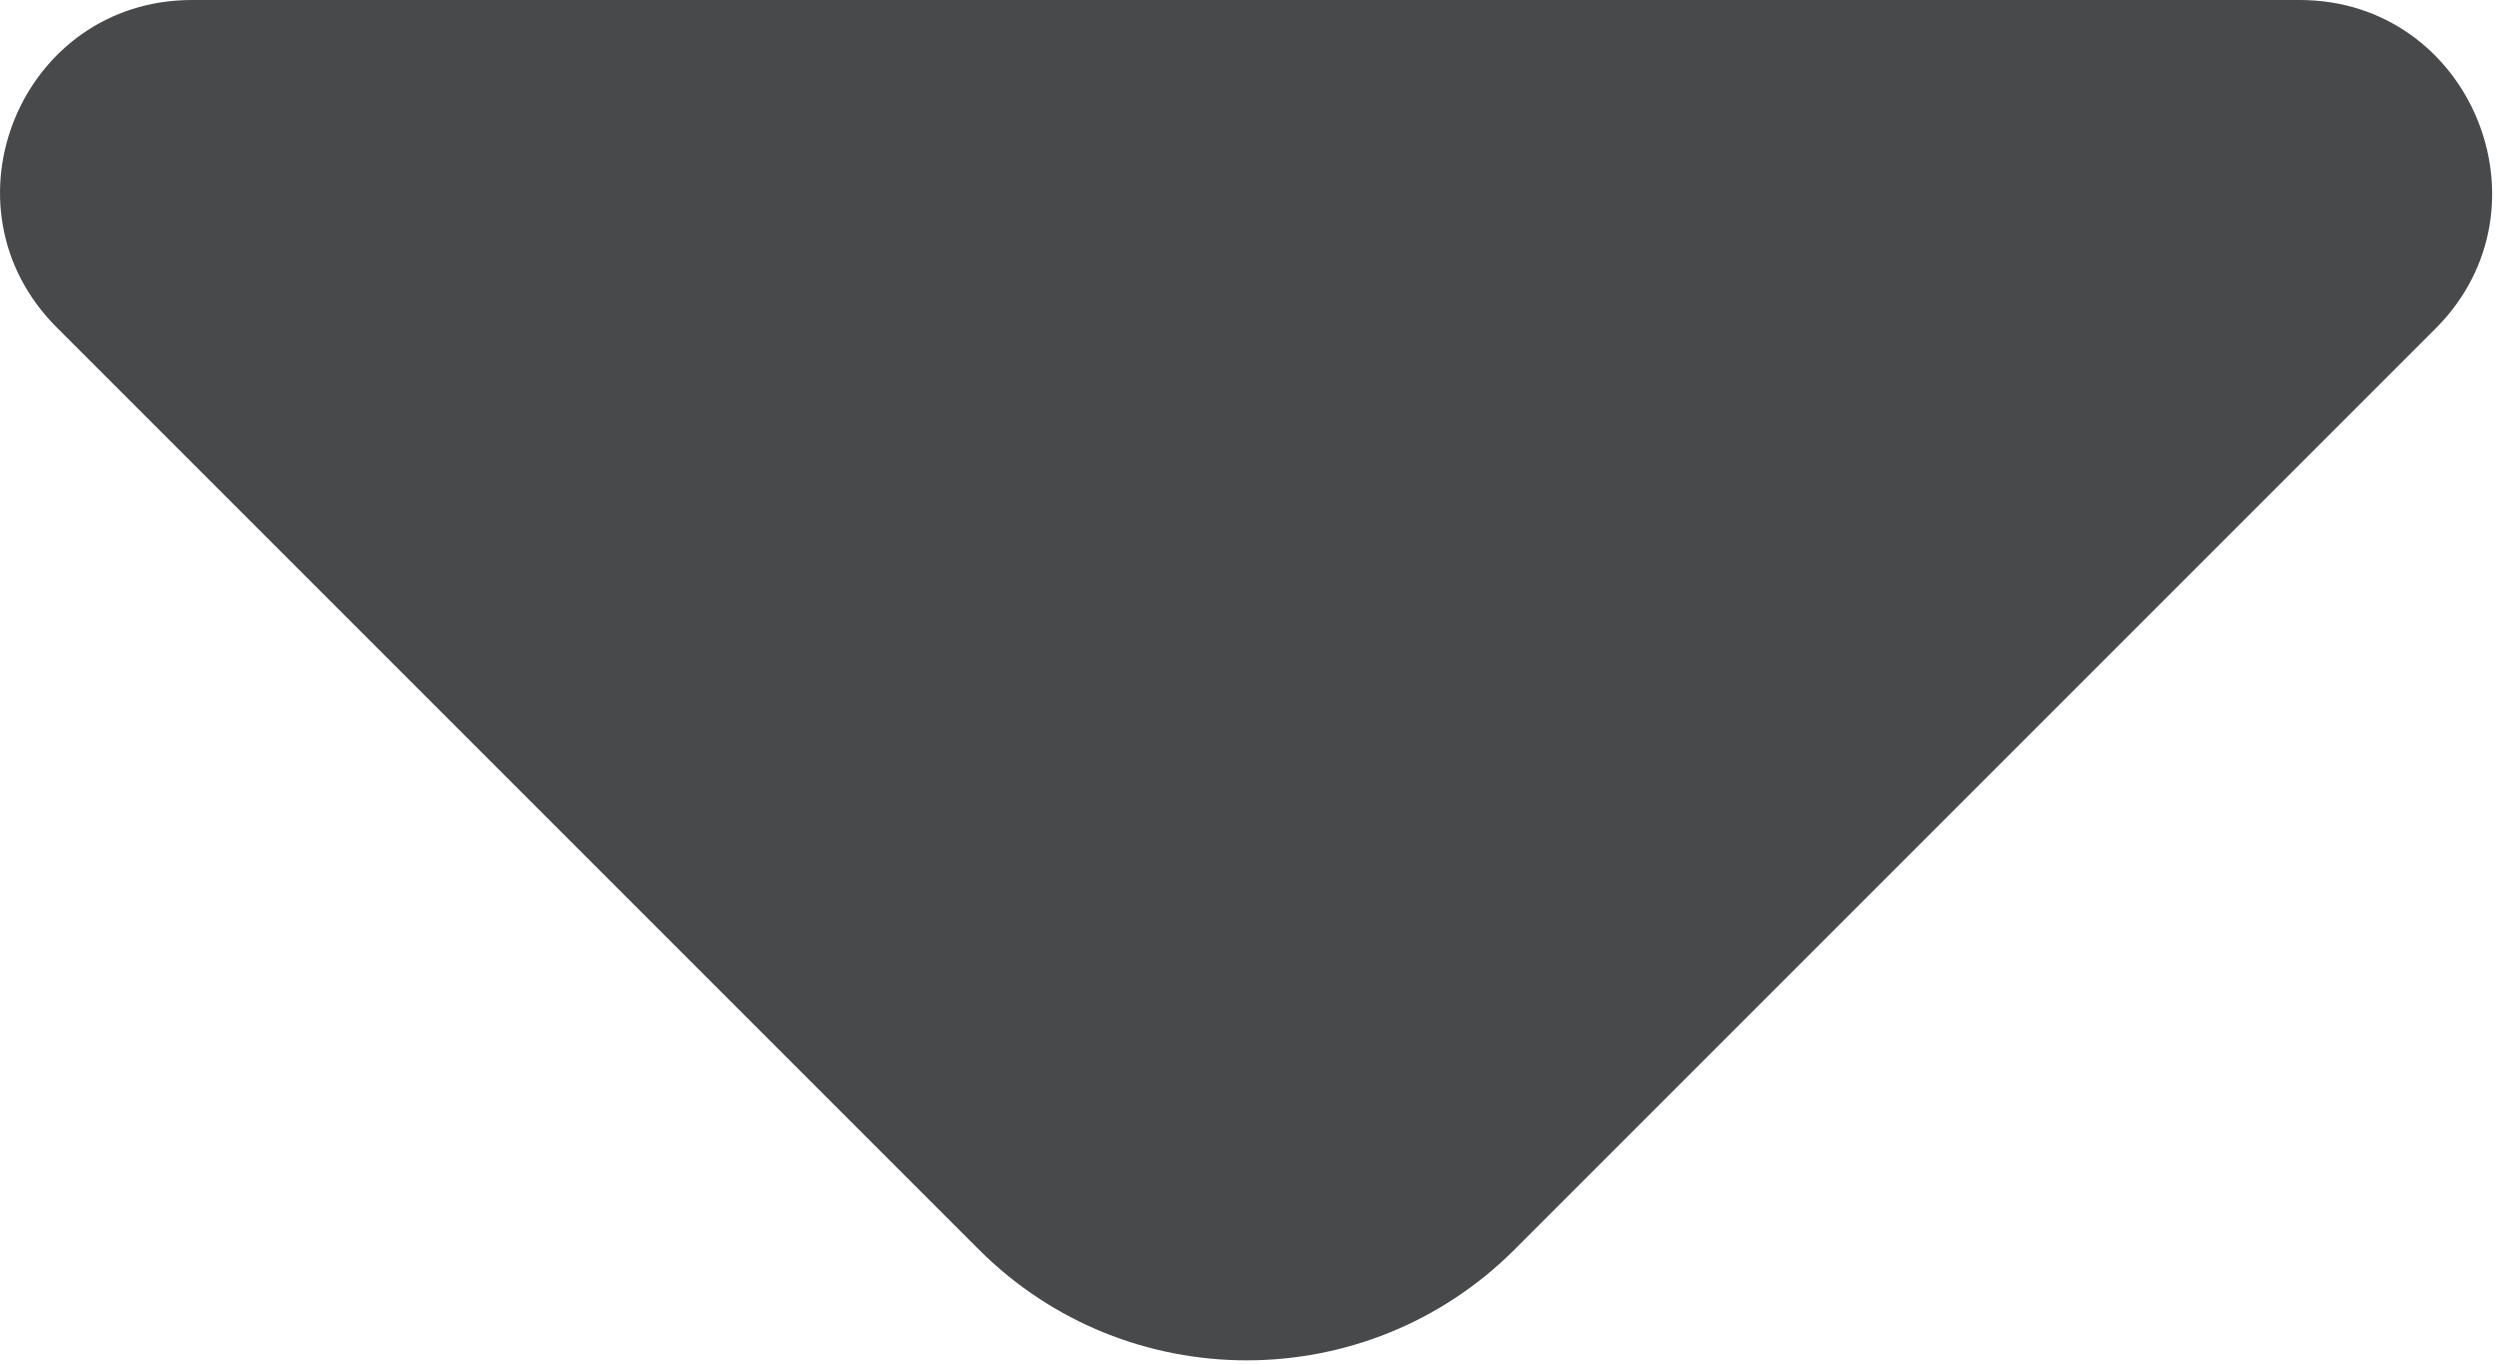 <svg width="11" height="6" viewBox="0 0 11 6" fill="none" xmlns="http://www.w3.org/2000/svg">
<path d="M10.118 0H5.239H0.845C0.093 0 -0.283 0.909 0.25 1.441L4.307 5.498C4.957 6.148 6.014 6.148 6.664 5.498L8.207 3.955L10.721 1.441C11.246 0.909 10.87 0 10.118 0Z" fill="#48494A"/>
</svg>
